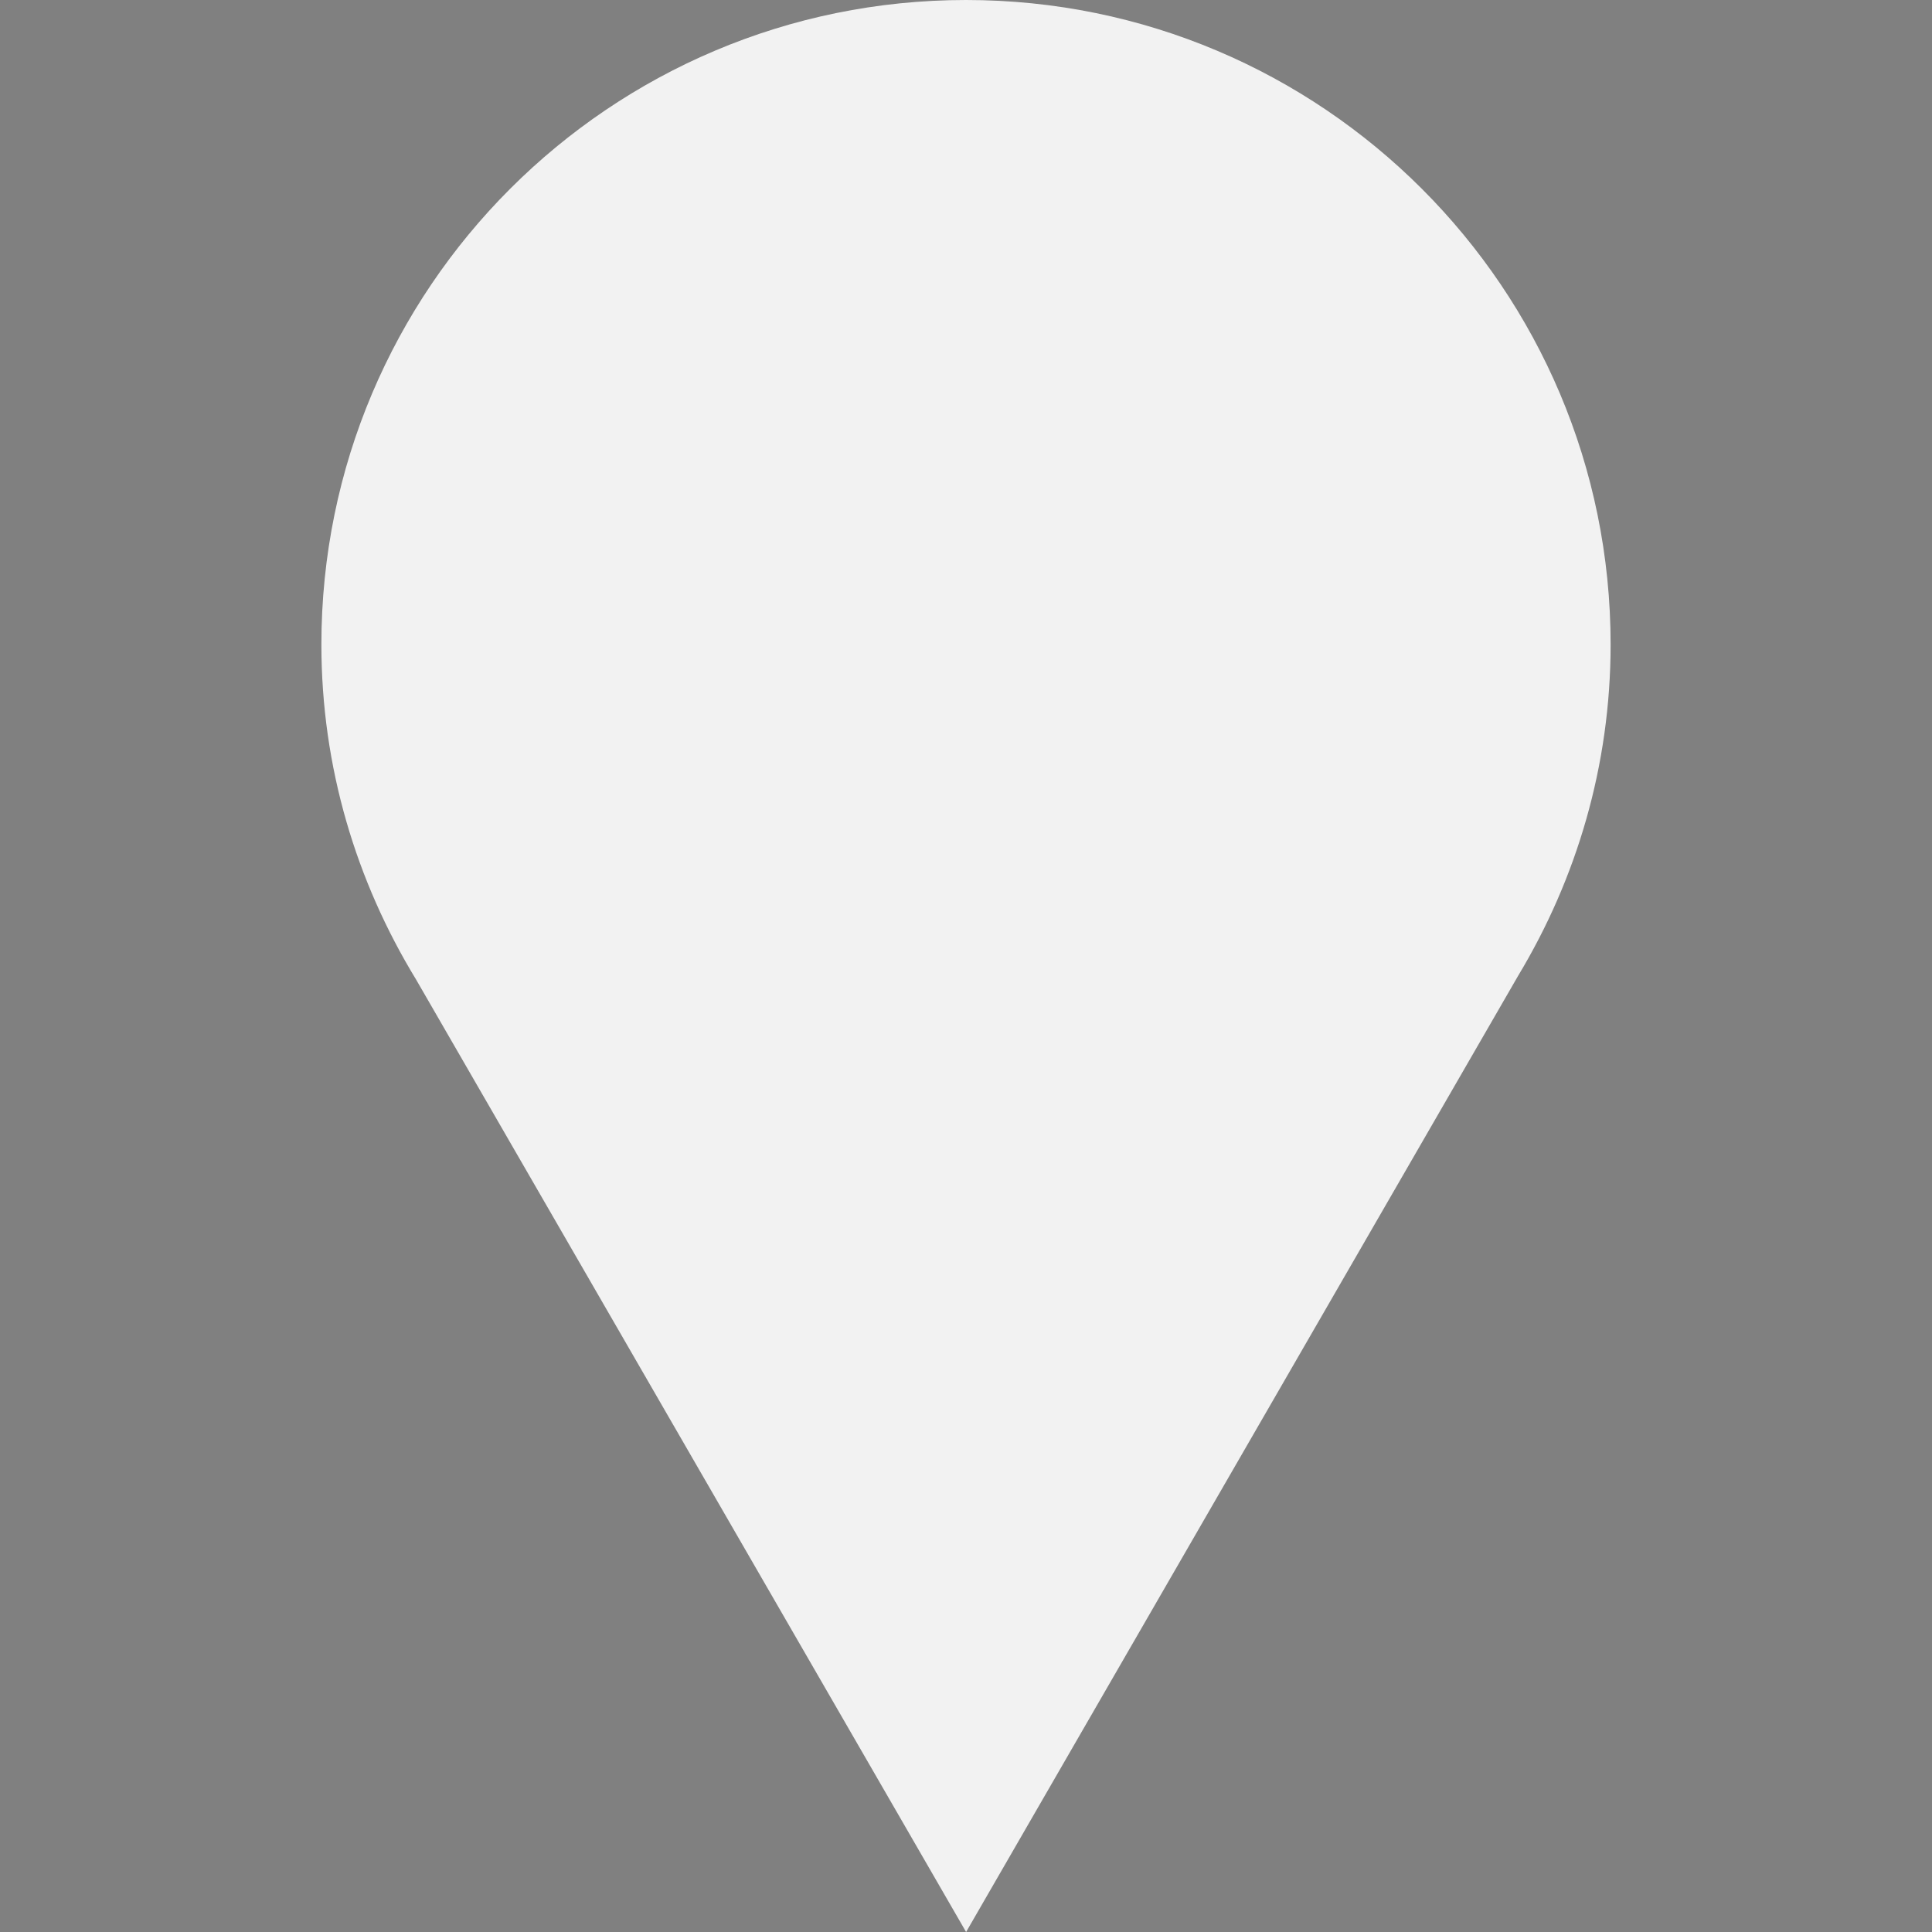 <?xml version="1.0" encoding="utf-8"?>
<!-- Generator: Adobe Illustrator 16.0.3, SVG Export Plug-In . SVG Version: 6.00 Build 0)  -->
<!DOCTYPE svg PUBLIC "-//W3C//DTD SVG 1.1//EN" "http://www.w3.org/Graphics/SVG/1.1/DTD/svg11.dtd">
<svg version="1.1" id="Ebene_1" xmlns="http://www.w3.org/2000/svg" xmlns:xlink="http://www.w3.org/1999/xlink" x="0px" y="0px"
	 width="20px" height="20px" viewBox="0 0 20 20" enable-background="new 0 0 20 20" xml:space="preserve">
<rect x="0" y="0" width="20" height="20" fill="#808080" stroke="none"/>
<g id="Neues_Symbol_11">
</g>
<g>
</g>
<g>
	<g>
		<path fill="#F2F2F2" d="M-1.028,11.028h-17.943C-19.54,11.028-20,10.568-20,10s0.46-1.028,1.028-1.028h17.943
			C-0.46,8.972,0,9.432,0,10S-0.46,11.028-1.028,11.028z"/>
	</g>
</g>
<g id="Neues_Symbol_5">
	<g>
		<path fill="#333333" d="M15.717-9.901c0.603-1.002,0.956-2.173,0.956-3.427C16.673-17.013,13.686-20,10-20
			s-6.673,2.987-6.673,6.672c0,1.271,0.362,2.454,0.979,3.466L10.001,0L15.717-9.901z"/>
	</g>
	<g>
		<path fill="#F2F2F2" d="M15.717,10.099c0.603-1.002,0.956-2.173,0.956-3.427C16.673,2.987,13.686,0,10,0S3.327,2.987,3.327,6.672
			c0,1.271,0.362,2.454,0.979,3.466L10.001,20L15.717,10.099z"/>
	</g>
</g>
</svg>

